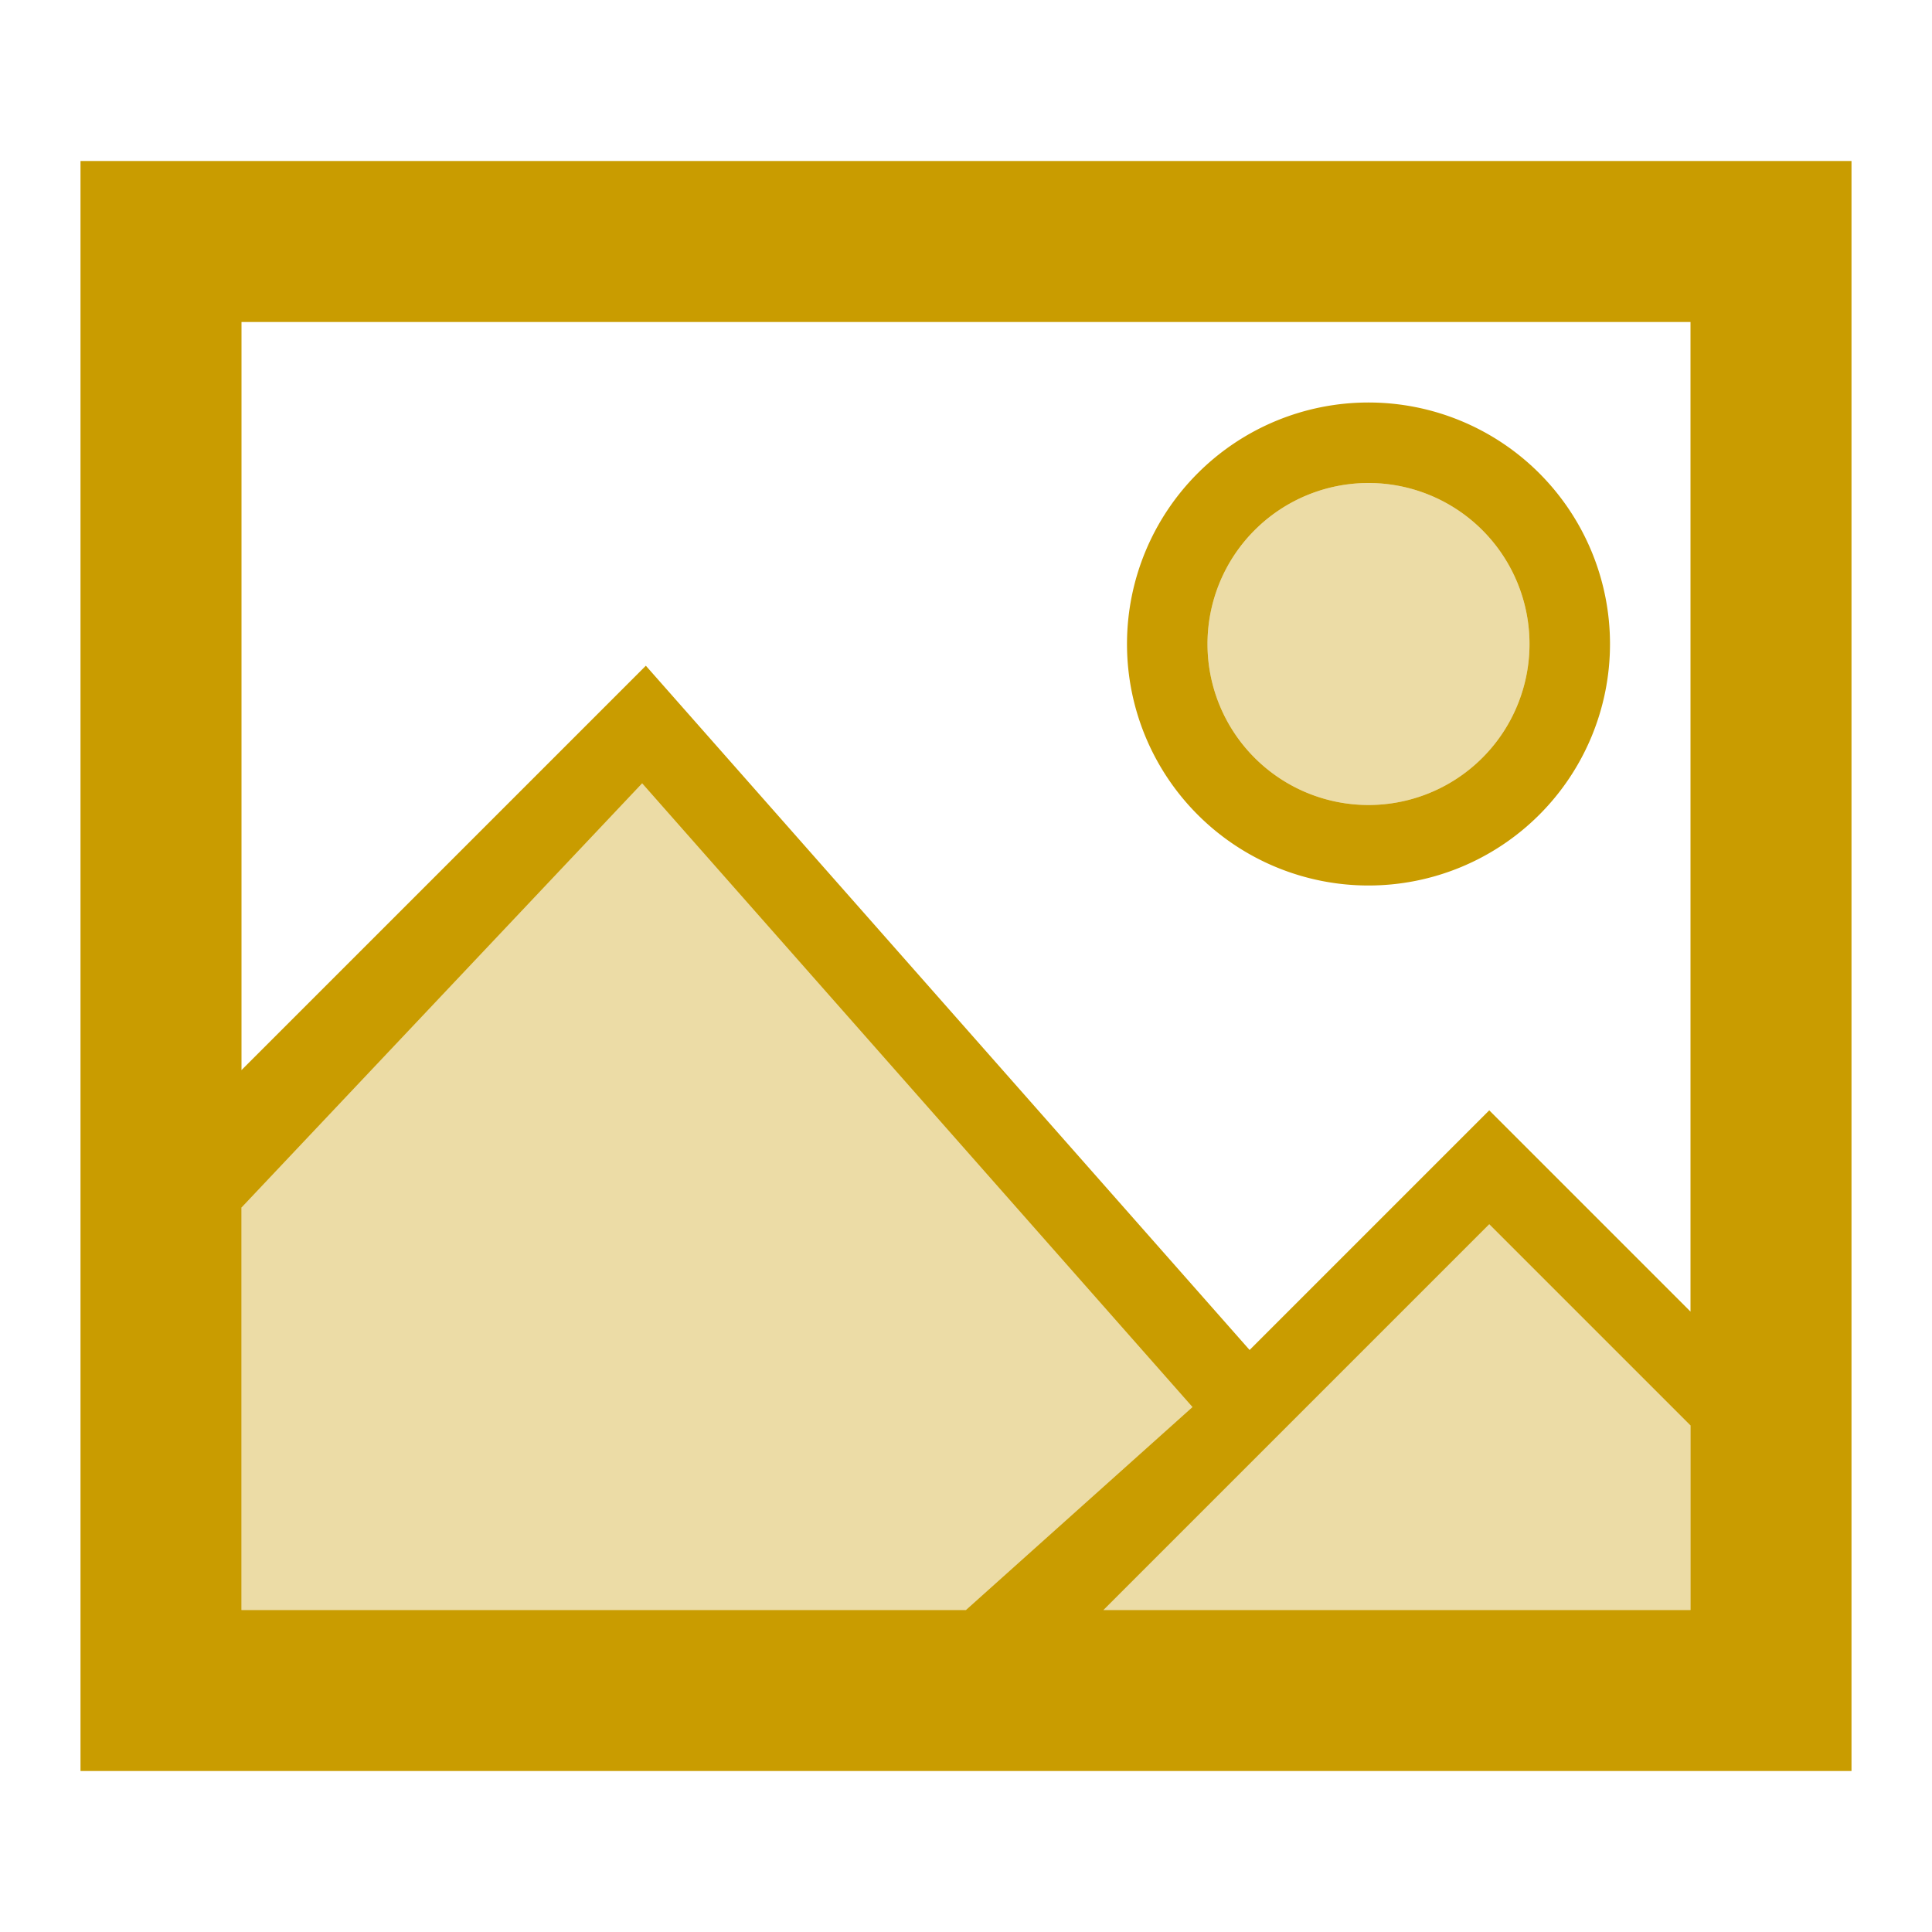 <svg xmlns="http://www.w3.org/2000/svg" viewBox="0 0 24 24">
  <path
     style="opacity:0.35;fill:#C99C00"
     d="m 17,6 a 2,2 0 0 0 -2,2 2,2 0 0 0 2,2 2,2 0 0 0 2,-2 2,2 0 0 0 -2,-2 z M 8,9 3,14 v 6 h 18 v -3 l -2.498,-2.469 -3.062,2.83 z"
     />
  <path
     style="fill:#C99C00"
     d="M 1 2 L 1 22 L 23 22 L 23 2 L 1 2 z M 3 4 L 21 4 L 21 16.293 L 18.5 13.793 L 15.523 16.77 L 8.023 8.27 L 3 13.293 L 3 4 z M 17 5 A 3 3 0 0 0 14 8 A 3 3 0 0 0 17 11 A 3 3 0 0 0 20 8 A 3 3 0 0 0 17 5 z M 17 6 A 2 2 0 0 1 19 8 A 2 2 0 0 1 17 10 A 2 2 0 0 1 15 8 A 2 2 0 0 1 17 6 z M 7.977 9.73 L 14.814 17.479 L 12 20 L 3 20 L 3 15 L 7.977 9.73 z M 18.5 15.207 L 21 17.707 L 21 20 L 13.707 20 L 18.5 15.207 z "
     />
</svg>
